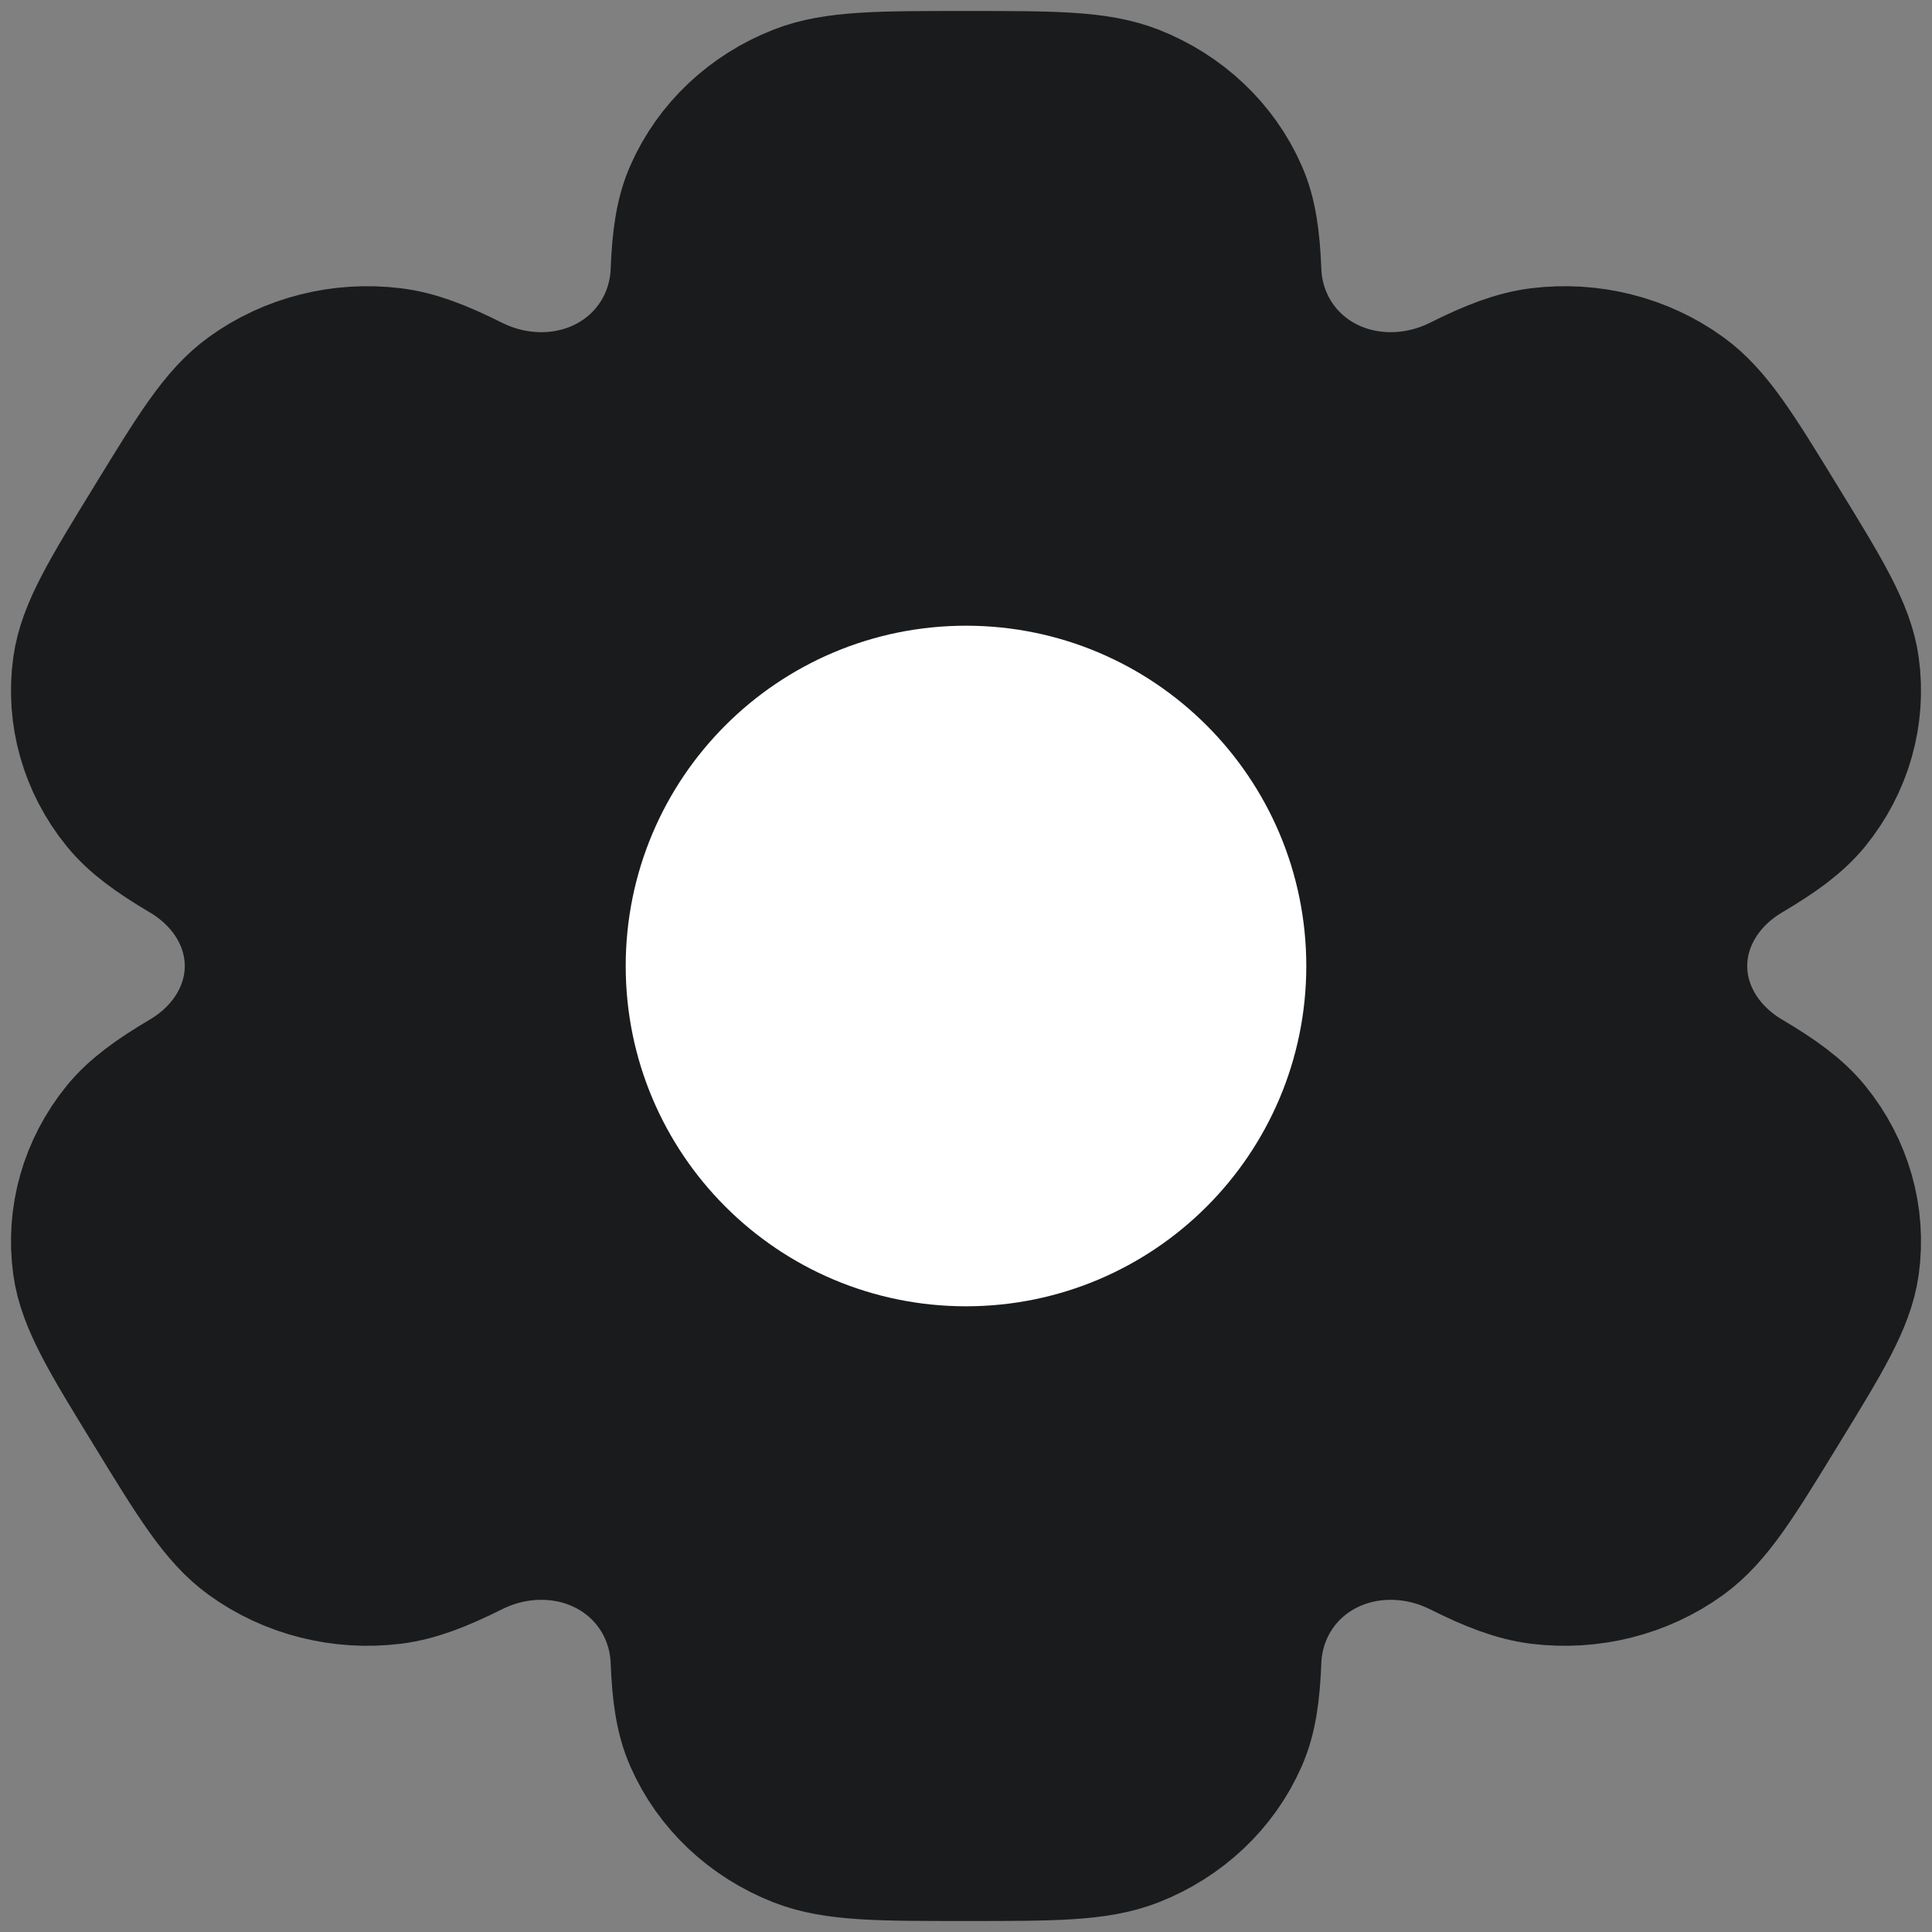 <svg width="26" height="26" viewBox="0 0 22 22" fill="none" xmlns="http://www.w3.org/2000/svg">
<rect x="0" y="0" width="22" height="22" fill="#808080" stroke="none"/>
<path d="M12.873 1.152C12.483 1 11.988 1 11 1C10.012 1 9.517 1 9.128 1.152C8.608 1.355 8.195 1.745 7.98 2.235C7.881 2.458 7.843 2.719 7.828 3.098C7.806 3.656 7.502 4.172 6.99 4.451C6.477 4.73 5.851 4.72 5.328 4.459C4.972 4.281 4.714 4.183 4.459 4.151C3.901 4.082 3.337 4.224 2.891 4.547C2.556 4.789 2.309 5.193 1.815 6C1.32 6.807 1.073 7.21 1.018 7.605C0.945 8.131 1.096 8.663 1.438 9.084C1.595 9.276 1.814 9.437 2.155 9.639C2.657 9.936 2.979 10.442 2.979 11C2.979 11.558 2.657 12.064 2.155 12.361C1.814 12.563 1.595 12.724 1.438 12.916C1.096 13.337 0.945 13.869 1.018 14.395C1.073 14.789 1.32 15.193 1.815 16C2.309 16.807 2.556 17.211 2.891 17.453C3.337 17.776 3.901 17.918 4.459 17.849C4.713 17.817 4.972 17.719 5.328 17.541C5.851 17.28 6.477 17.27 6.99 17.549C7.502 17.828 7.806 18.344 7.828 18.902C7.843 19.282 7.881 19.542 7.98 19.765C8.195 20.255 8.608 20.645 9.128 20.848C9.517 21 10.012 21 11 21C11.988 21 12.483 21 12.873 20.848C13.392 20.645 13.805 20.255 14.02 19.765C14.119 19.542 14.157 19.282 14.172 18.902C14.194 18.344 14.498 17.828 15.01 17.549C15.523 17.27 16.149 17.28 16.672 17.541C17.028 17.719 17.287 17.817 17.541 17.849C18.099 17.918 18.663 17.776 19.109 17.453C19.444 17.21 19.691 16.807 20.185 16C20.68 15.193 20.927 14.789 20.982 14.395C21.055 13.869 20.904 13.337 20.561 12.916C20.405 12.724 20.185 12.563 19.844 12.361C19.343 12.064 19.021 11.558 19.021 11C19.021 10.442 19.343 9.936 19.844 9.639C20.186 9.437 20.405 9.276 20.562 9.084C20.904 8.663 21.055 8.131 20.982 7.605C20.927 7.211 20.68 6.807 20.185 6C19.691 5.193 19.444 4.789 19.109 4.547C18.663 4.224 18.099 4.082 17.541 4.151C17.287 4.183 17.028 4.281 16.672 4.459C16.149 4.72 15.523 4.73 15.01 4.451C14.498 4.172 14.194 3.656 14.172 3.098C14.157 2.718 14.119 2.458 14.02 2.235C13.805 1.745 13.392 1.355 12.873 1.152Z" fill="#1A1B1C" stroke="#1A1B1C" stroke-width="1.75"/>
<path d="M11 14C12.657 14 14 12.657 14 11C14 9.343 12.657 8 11 8C9.343 8 8 9.343 8 11C8 12.657 9.343 14 11 14Z" fill="white" stroke="white" stroke-width="1.75"/>
</svg>
